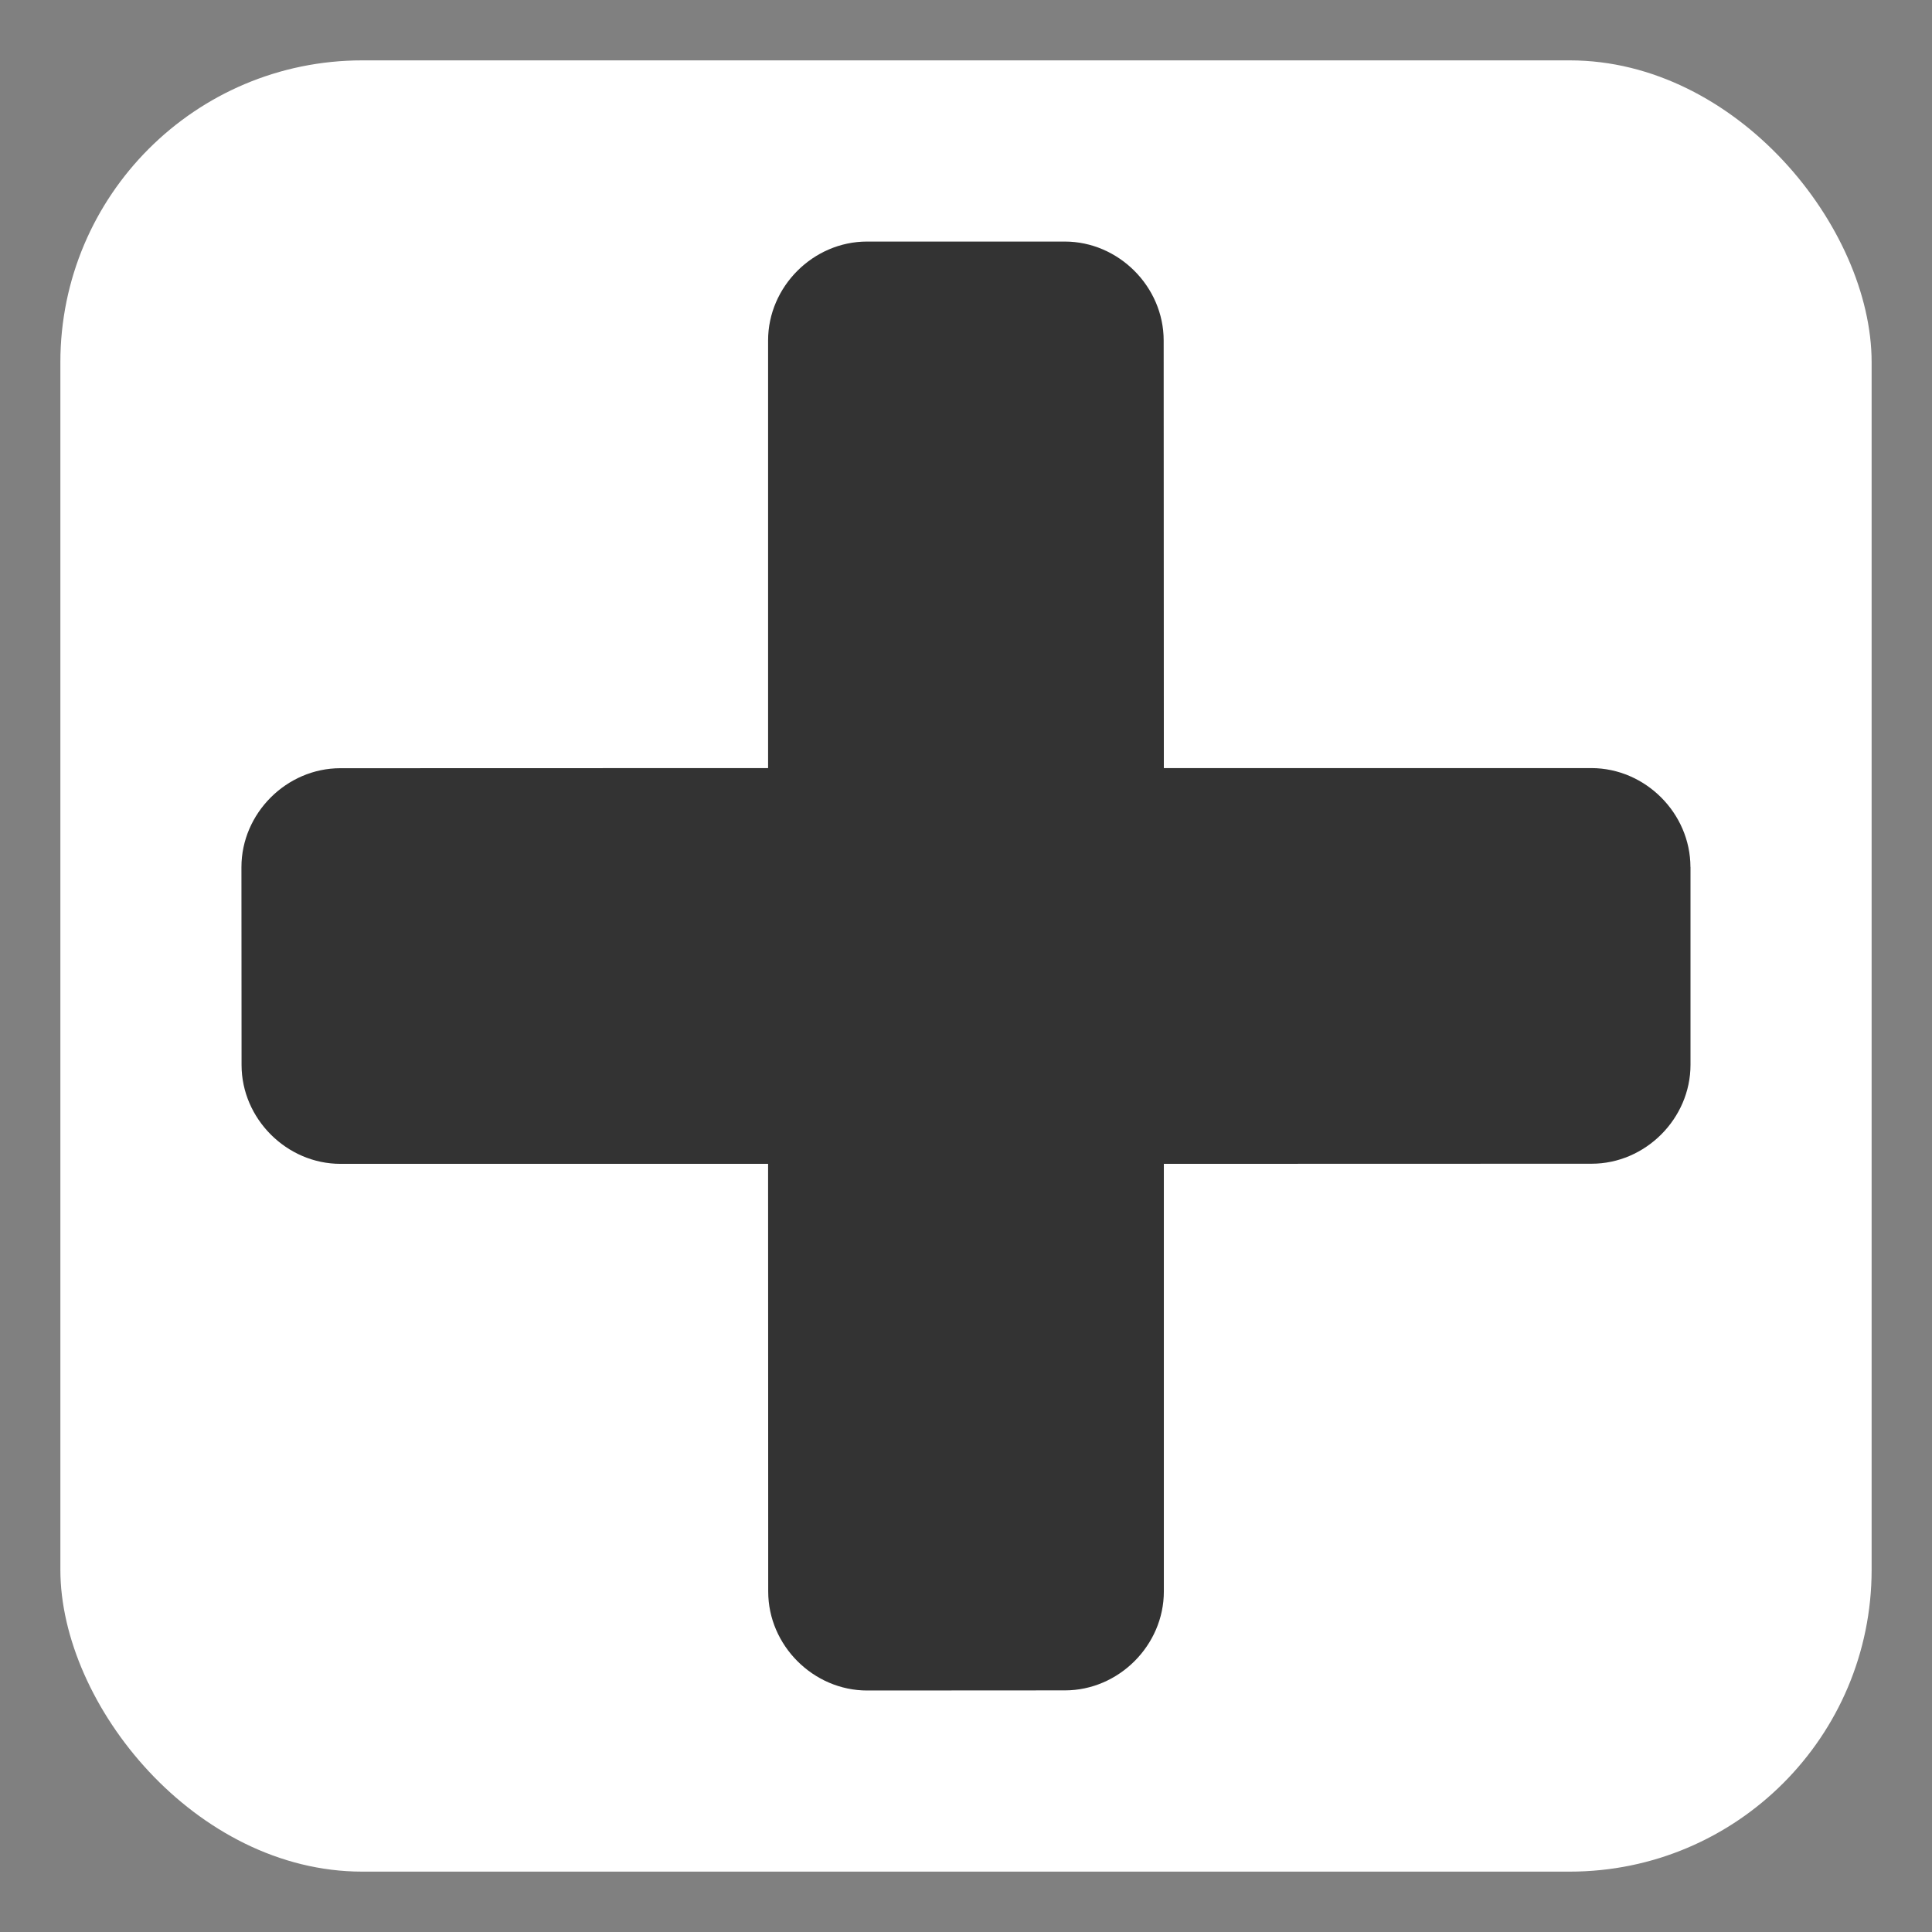 <?xml version="1.0" encoding="UTF-8" standalone="no"?>
<svg
   width="32"
   height="32"
   version="1.1"
   id="svg8"
   sodipodi:docname="emblem-new.svg"
   xml:space="preserve"
   inkscape:version="1.2.1 (9c6d41e410, 2022-07-14)"
   xmlns:inkscape="http://www.inkscape.org/namespaces/inkscape"
   xmlns:sodipodi="http://sodipodi.sourceforge.net/DTD/sodipodi-0.dtd"
   xmlns="http://www.w3.org/2000/svg"
   xmlns:svg="http://www.w3.org/2000/svg"><rect width="100%" height="100%" fill="#808080" stroke="none"/><defs
     id="defs12" /><sodipodi:namedview
     id="namedview10"
     pagecolor="#505050"
     bordercolor="#ffffff"
     borderopacity="1"
     inkscape:showpageshadow="0"
     inkscape:pageopacity="0"
     inkscape:pagecheckerboard="1"
     inkscape:deskcolor="#505050"
     showgrid="false"
     inkscape:zoom="23.931145"
     inkscape:cx="4.7009869"
     inkscape:cy="16.254968"
     inkscape:window-width="2560"
     inkscape:window-height="1358"
     inkscape:window-x="0"
     inkscape:window-y="0"
     inkscape:window-maximized="1"
     inkscape:current-layer="svg8" /><circle
     style="fill:#252a35"
     cx="16"
     cy="16"
     r="14"
     id="circle2" /><rect
     style="fill:#ffffff;fill-opacity:1.0;stroke-width:1.91"
     id="rect303"
     width="30"
     height="30"
     x="1"
     y="1"
     rx="5"
     ry="5" /><path
     d="m 28,14.361 v 3.276 c 0,0.891 -0.747,1.638 -1.638,1.638 l -7.085,0.002 v 7.083 c 0,0.891 -0.747,1.638 -1.638,1.638 l -3.277,0.002 c -0.891,0 -1.638,-0.747 -1.638,-1.638 l -0.002,-7.085 H 5.639 c -0.891,0 -1.638,-0.747 -1.638,-1.638 l -0.002,-3.277 c 0,-0.891 0.747,-1.638 1.638,-1.638 l 7.085,-0.002 V 5.639 c 0,-0.891 0.747,-1.638 1.638,-1.638 l 3.276,-2e-7 c 0.891,0 1.638,0.747 1.638,1.638 l 0.003,7.083 h 7.083 c 0.892,0.002 1.638,0.747 1.639,1.639 z"
     id="path362"
     style="fill:#333333;stroke-width:0.021;fill-opacity:1.0" /></svg>
